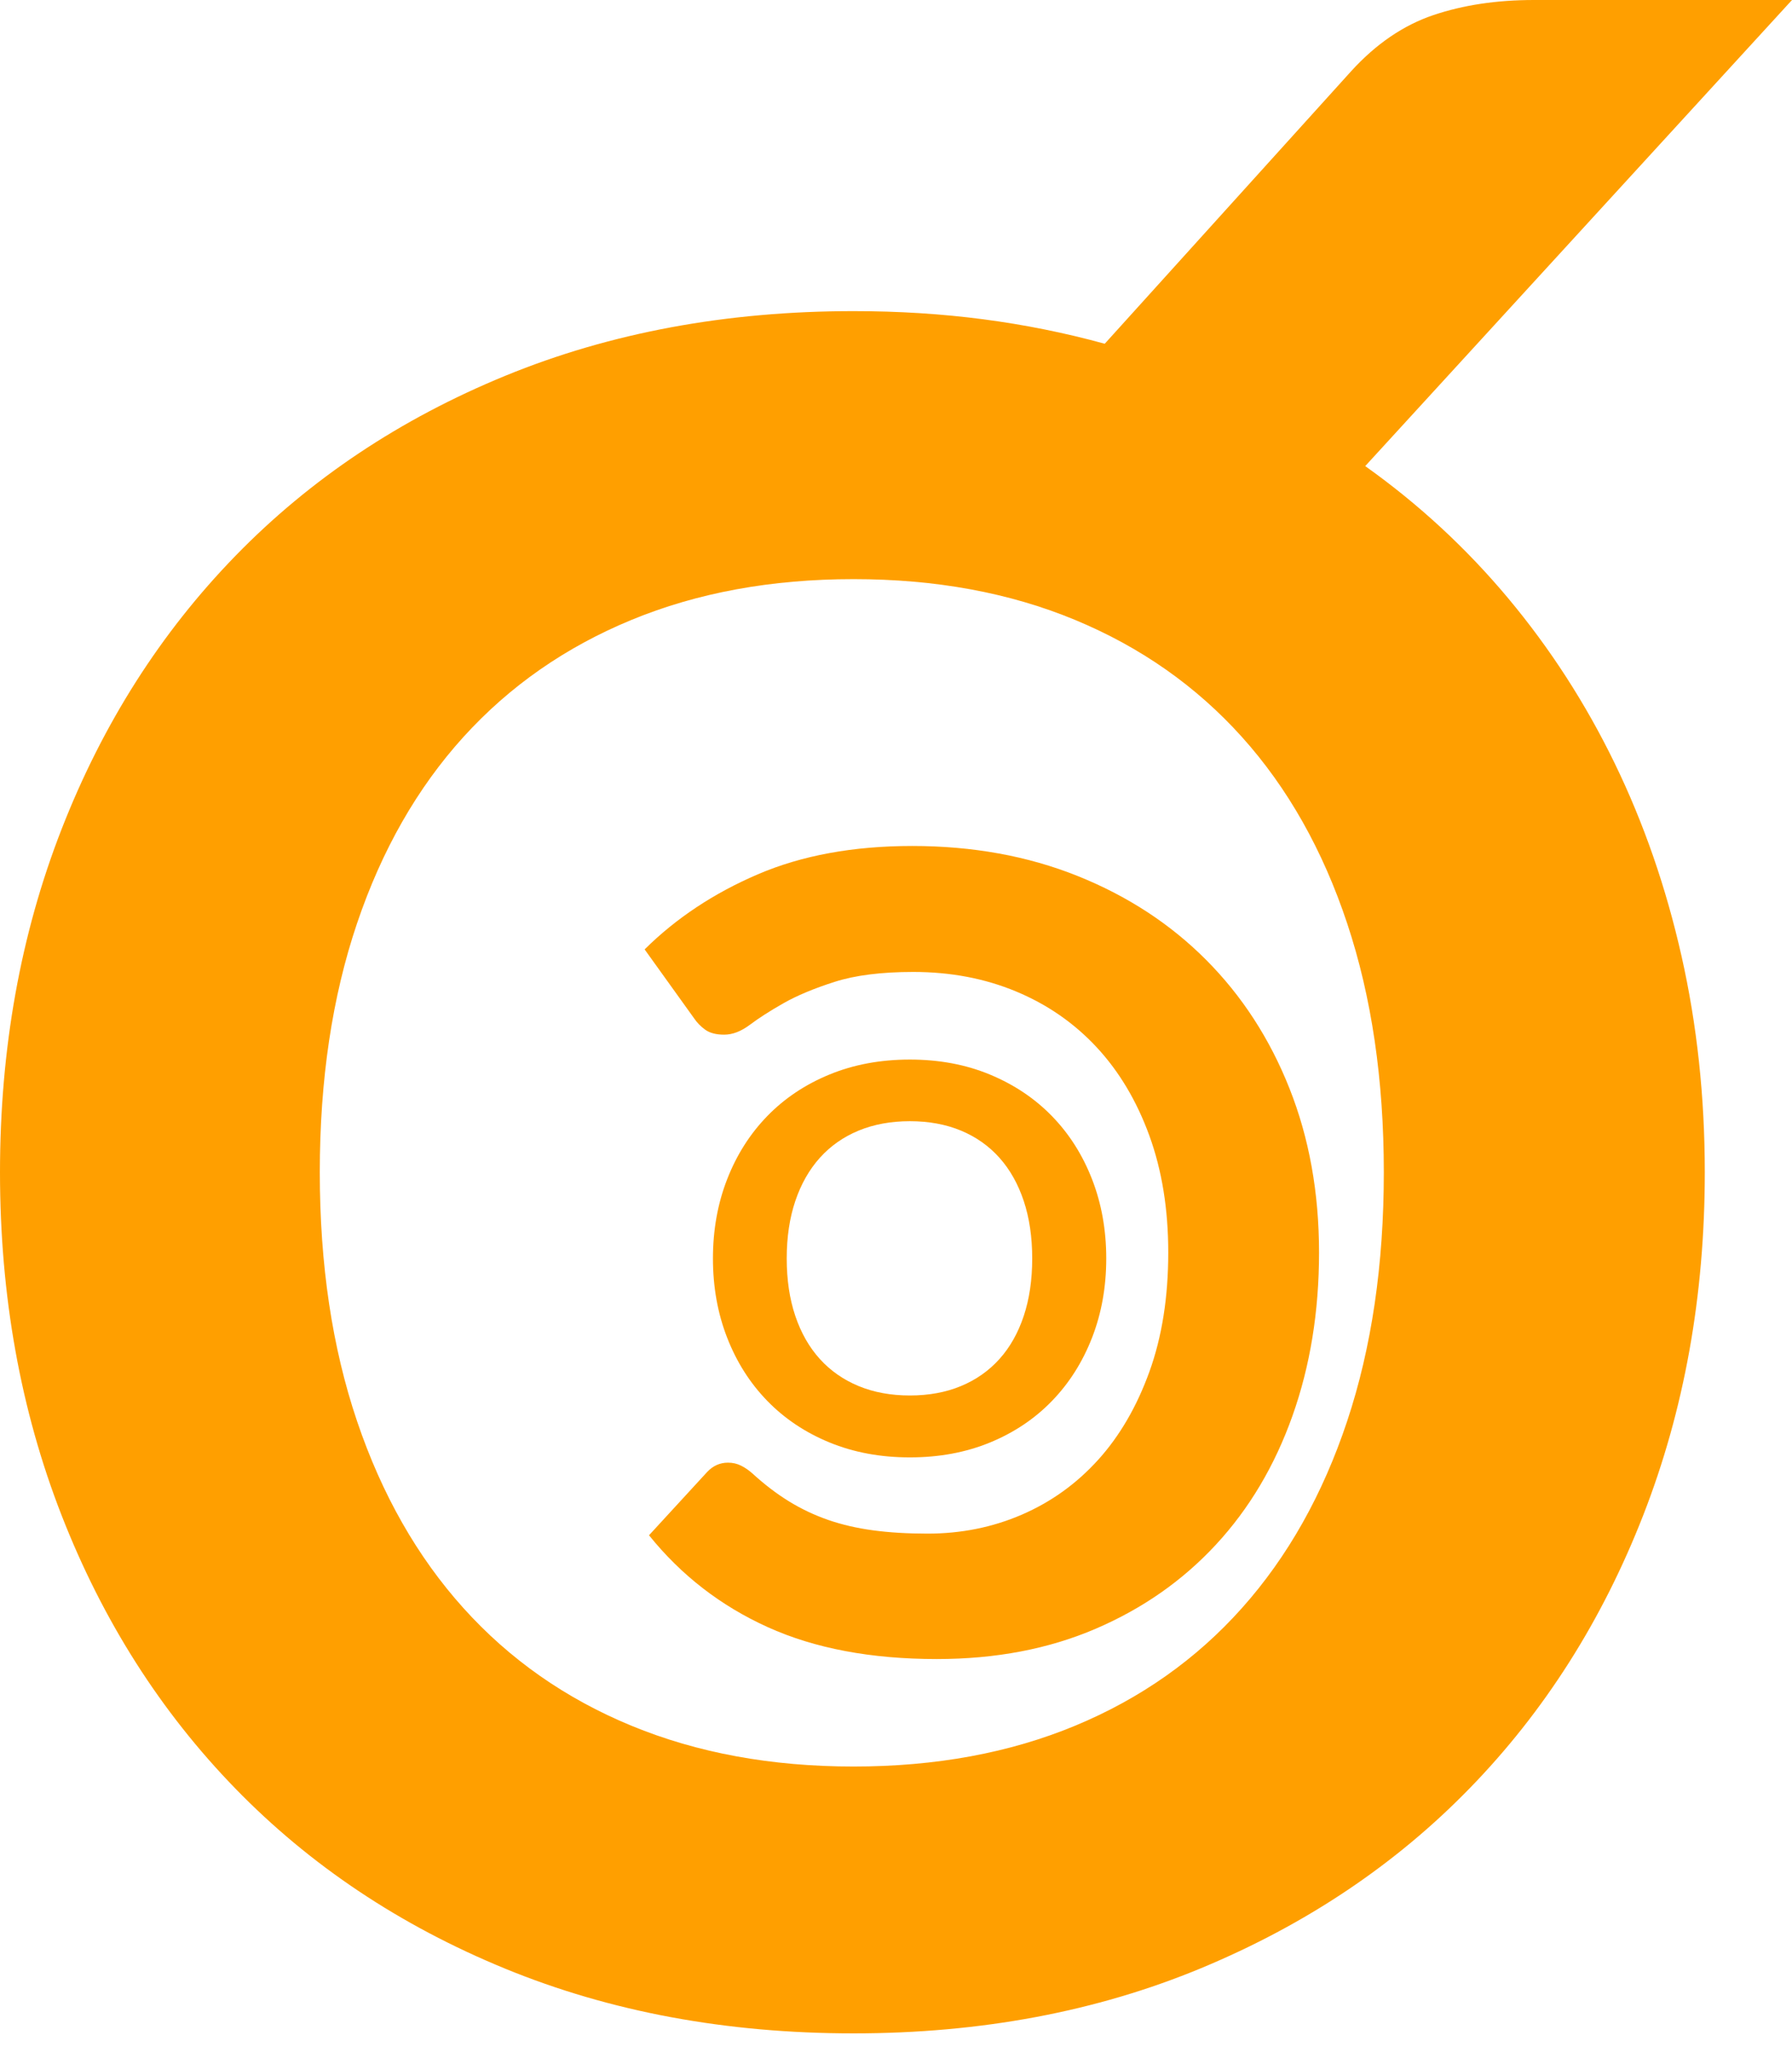 <?xml version="1.0" encoding="UTF-8"?>
<svg width="99px" height="113px" viewBox="0 0 99 113" version="1.1" xmlns="http://www.w3.org/2000/svg" xmlns:xlink="http://www.w3.org/1999/xlink">
    <!-- Generator: Sketch 42 (36781) - http://www.bohemiancoding.com/sketch -->
    <title>HolyApricot</title>
    <desc>Created with Sketch.</desc>
    <defs></defs>
    <g id="Page-1" stroke="none" stroke-width="1" fill="none" fill-rule="evenodd">
        <g id="Typography-playground-Fruit-theme" transform="translate(-689, -1160)" fill="#FF9F00">
            <g id="HolyApricot" transform="translate(689, 1160)">
                <path d="M68.267,80.756 C68.711,80.756 69.095,80.928 69.418,81.272 L72.629,84.765 C70.852,86.972 68.666,88.663 66.071,89.837 C63.476,91.012 60.361,91.599 56.726,91.599 C53.475,91.599 50.551,91.042 47.957,89.928 C45.362,88.815 43.145,87.266 41.308,85.281 C39.47,83.297 38.061,80.928 37.082,78.174 C36.103,75.42 35.613,72.413 35.613,69.153 C35.613,65.853 36.158,62.831 37.249,60.087 C38.339,57.343 39.874,54.979 41.853,52.995 C43.832,51.01 46.2,49.466 48.956,48.363 C51.713,47.259 54.757,46.708 58.089,46.708 C61.34,46.708 64.182,47.229 66.616,48.272 C69.049,49.315 71.134,50.697 72.871,52.418 L70.145,56.214 C69.983,56.457 69.776,56.67 69.524,56.852 C69.271,57.034 68.923,57.126 68.479,57.126 C68.014,57.126 67.54,56.943 67.055,56.579 C66.57,56.214 65.955,55.819 65.207,55.394 C64.46,54.969 63.516,54.574 62.375,54.21 C61.234,53.845 59.785,53.663 58.028,53.663 C55.969,53.663 54.075,54.022 52.349,54.741 C50.622,55.46 49.138,56.488 47.896,57.824 C46.654,59.161 45.685,60.785 44.988,62.699 C44.291,64.612 43.943,66.764 43.943,69.153 C43.943,71.624 44.291,73.821 44.988,75.744 C45.685,77.668 46.629,79.288 47.82,80.604 C49.012,81.92 50.415,82.927 52.031,83.626 C53.646,84.325 55.383,84.674 57.241,84.674 C58.351,84.674 59.356,84.613 60.255,84.492 C61.153,84.37 61.981,84.178 62.739,83.915 C63.496,83.651 64.213,83.312 64.889,82.897 C65.566,82.482 66.237,81.971 66.904,81.363 C67.106,81.181 67.318,81.034 67.54,80.923 C67.762,80.811 68.004,80.756 68.267,80.756 Z" id="C-Copy-5" transform="translate(54.242, 69.153) scale(-1, 1) translate(-54.242, -69.153) "></path>
                <path d="M61.115,69.483 C61.115,71.058 60.853,72.517 60.33,73.859 C59.806,75.202 59.07,76.364 58.121,77.344 C57.173,78.325 56.032,79.091 54.698,79.641 C53.364,80.19 51.887,80.465 50.266,80.465 C48.646,80.465 47.166,80.19 45.827,79.641 C44.488,79.091 43.342,78.325 42.388,77.344 C41.435,76.364 40.696,75.202 40.173,73.859 C39.649,72.517 39.387,71.058 39.387,69.483 C39.387,67.907 39.649,66.448 40.173,65.106 C40.696,63.763 41.435,62.602 42.388,61.621 C43.342,60.64 44.488,59.875 45.827,59.325 C47.166,58.775 48.646,58.5 50.266,58.5 C51.887,58.5 53.364,58.777 54.698,59.332 C56.032,59.887 57.173,60.652 58.121,61.628 C59.07,62.604 59.806,63.763 60.33,65.106 C60.853,66.448 61.115,67.907 61.115,69.483 Z M57.025,69.483 C57.025,68.304 56.869,67.246 56.558,66.31 C56.246,65.373 55.799,64.578 55.216,63.924 C54.633,63.271 53.924,62.77 53.09,62.423 C52.255,62.077 51.313,61.903 50.266,61.903 C49.219,61.903 48.275,62.077 47.435,62.423 C46.595,62.77 45.881,63.271 45.293,63.924 C44.706,64.578 44.253,65.373 43.937,66.31 C43.621,67.246 43.463,68.304 43.463,69.483 C43.463,70.662 43.621,71.719 43.937,72.656 C44.253,73.592 44.706,74.385 45.293,75.033 C45.881,75.682 46.595,76.18 47.435,76.527 C48.275,76.874 49.219,77.047 50.266,77.047 C51.313,77.047 52.255,76.874 53.09,76.527 C53.924,76.18 54.633,75.682 55.216,75.033 C55.799,74.385 56.246,73.592 56.558,72.656 C56.869,71.719 57.025,70.662 57.025,69.483 Z" id="O-Copy"></path>
                <path d="M94.182,47.544 C94.182,51.705 93.753,55.683 92.897,59.478 C92.04,63.274 90.809,66.823 89.203,70.126 C87.597,73.429 85.637,76.463 83.324,79.23 C81.012,81.996 78.378,84.43 75.422,86.532 L99,112.266 L84.738,112.266 C82.682,112.266 80.83,111.987 79.181,111.43 C77.532,110.872 76.022,109.843 74.652,108.342 L61.032,93.287 C58.847,93.887 56.61,94.338 54.318,94.638 C52.027,94.938 49.639,95.088 47.155,95.088 C40.131,95.088 33.717,93.898 27.914,91.518 C22.111,89.137 17.142,85.824 13.009,81.578 C8.876,77.332 5.675,72.303 3.405,66.491 C1.135,60.679 1.20792265e-13,54.364 1.20792265e-13,47.544 C1.20792265e-13,40.725 1.135,34.409 3.405,28.597 C5.675,22.786 8.876,17.757 13.009,13.511 C17.142,9.264 22.111,5.951 27.914,3.571 C33.717,1.19 40.131,2.84217094e-14 47.155,2.84217094e-14 C54.179,2.84217094e-14 60.582,1.201 66.364,3.603 C72.146,6.005 77.093,9.318 81.204,13.543 C85.316,17.767 88.507,22.786 90.777,28.597 C93.047,34.409 94.182,40.725 94.182,47.544 Z M76.45,47.544 C76.45,42.44 75.776,37.862 74.427,33.808 C73.078,29.755 71.14,26.313 68.613,23.483 C66.086,20.652 63.013,18.486 59.394,16.985 C55.774,15.483 51.695,14.733 47.155,14.733 C42.615,14.733 38.525,15.483 34.884,16.985 C31.244,18.486 28.15,20.652 25.601,23.483 C23.053,26.313 21.093,29.755 19.723,33.808 C18.352,37.862 17.667,42.44 17.667,47.544 C17.667,52.648 18.352,57.227 19.723,61.28 C21.093,65.333 23.053,68.764 25.601,71.574 C28.15,74.383 31.244,76.538 34.884,78.039 C38.525,79.541 42.615,80.291 47.155,80.291 C51.695,80.291 55.774,79.541 59.394,78.039 C63.013,76.538 66.086,74.383 68.613,71.574 C71.14,68.764 73.078,65.333 74.427,61.28 C75.776,57.227 76.45,52.648 76.45,47.544 Z" id="Q" transform="translate(49.5, 56.133) scale(1, -1) translate(-49.5, -56.133) "></path>
            </g>
        </g>
    </g>
</svg>